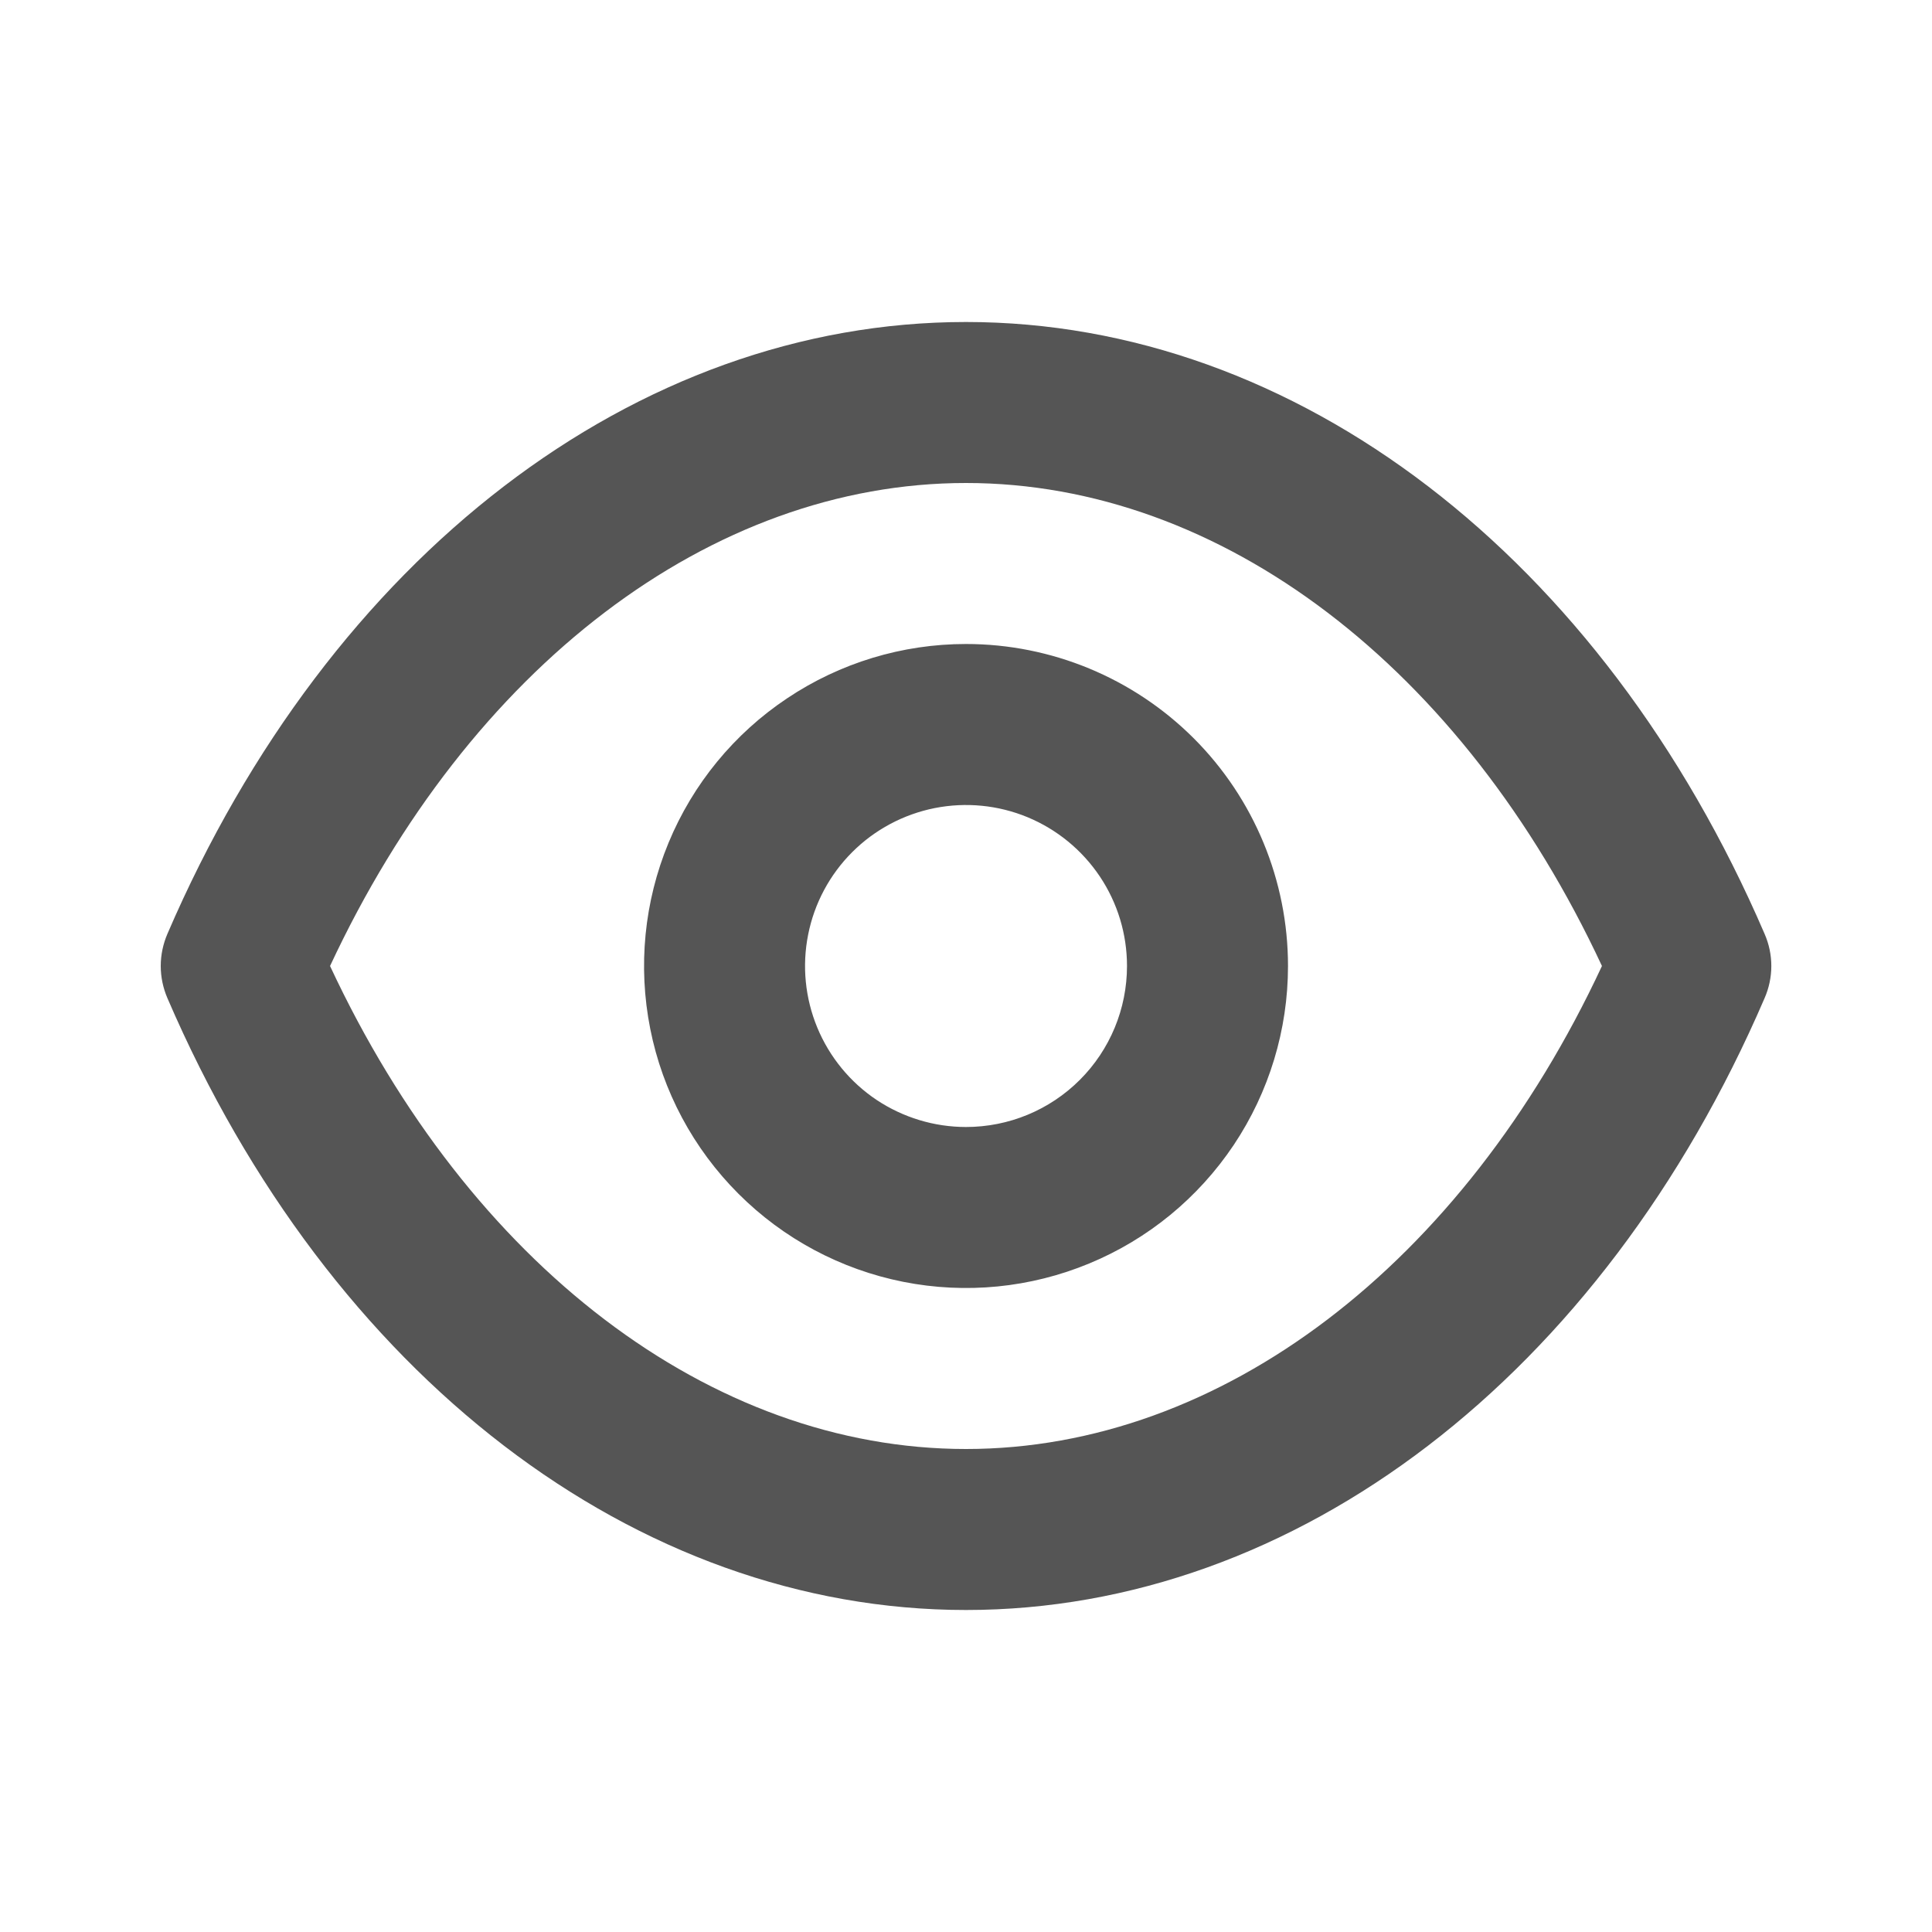 <svg width="30" height="30" viewBox="0 0 30 30" fill="none" xmlns="http://www.w3.org/2000/svg">
<path d="M27.4 14.5C24.875 8.637 20.125 5 15 5C9.875 5 5.125 8.637 2.6 14.5C2.532 14.658 2.496 14.828 2.496 15C2.496 15.172 2.532 15.342 2.6 15.5C5.125 21.363 9.875 25 15 25C20.125 25 24.875 21.363 27.4 15.5C27.469 15.342 27.505 15.172 27.505 15C27.505 14.828 27.469 14.658 27.4 14.5V14.5ZM15 22.5C11.038 22.5 7.288 19.637 5.125 15C7.288 10.363 11.038 7.5 15 7.5C18.963 7.5 22.713 10.363 24.875 15C22.713 19.637 18.963 22.5 15 22.5ZM15 10C14.011 10 13.045 10.293 12.223 10.843C11.4 11.392 10.759 12.173 10.381 13.087C10.003 14 9.904 15.005 10.097 15.976C10.289 16.945 10.766 17.836 11.465 18.535C12.164 19.235 13.055 19.711 14.025 19.904C14.995 20.097 16 19.998 16.914 19.619C17.828 19.241 18.608 18.6 19.158 17.778C19.707 16.956 20 15.989 20 15C20 13.674 19.474 12.402 18.536 11.464C17.598 10.527 16.326 10 15 10V10ZM15 17.5C14.506 17.5 14.023 17.353 13.611 17.079C13.2 16.804 12.88 16.413 12.691 15.957C12.502 15.5 12.452 14.997 12.549 14.512C12.645 14.027 12.883 13.582 13.233 13.232C13.582 12.883 14.028 12.645 14.513 12.548C14.998 12.452 15.5 12.501 15.957 12.69C16.414 12.88 16.804 13.2 17.079 13.611C17.354 14.022 17.5 14.505 17.5 15C17.5 15.663 17.237 16.299 16.768 16.768C16.299 17.237 15.664 17.5 15 17.5Z" fill="#555555"/>
</svg>
